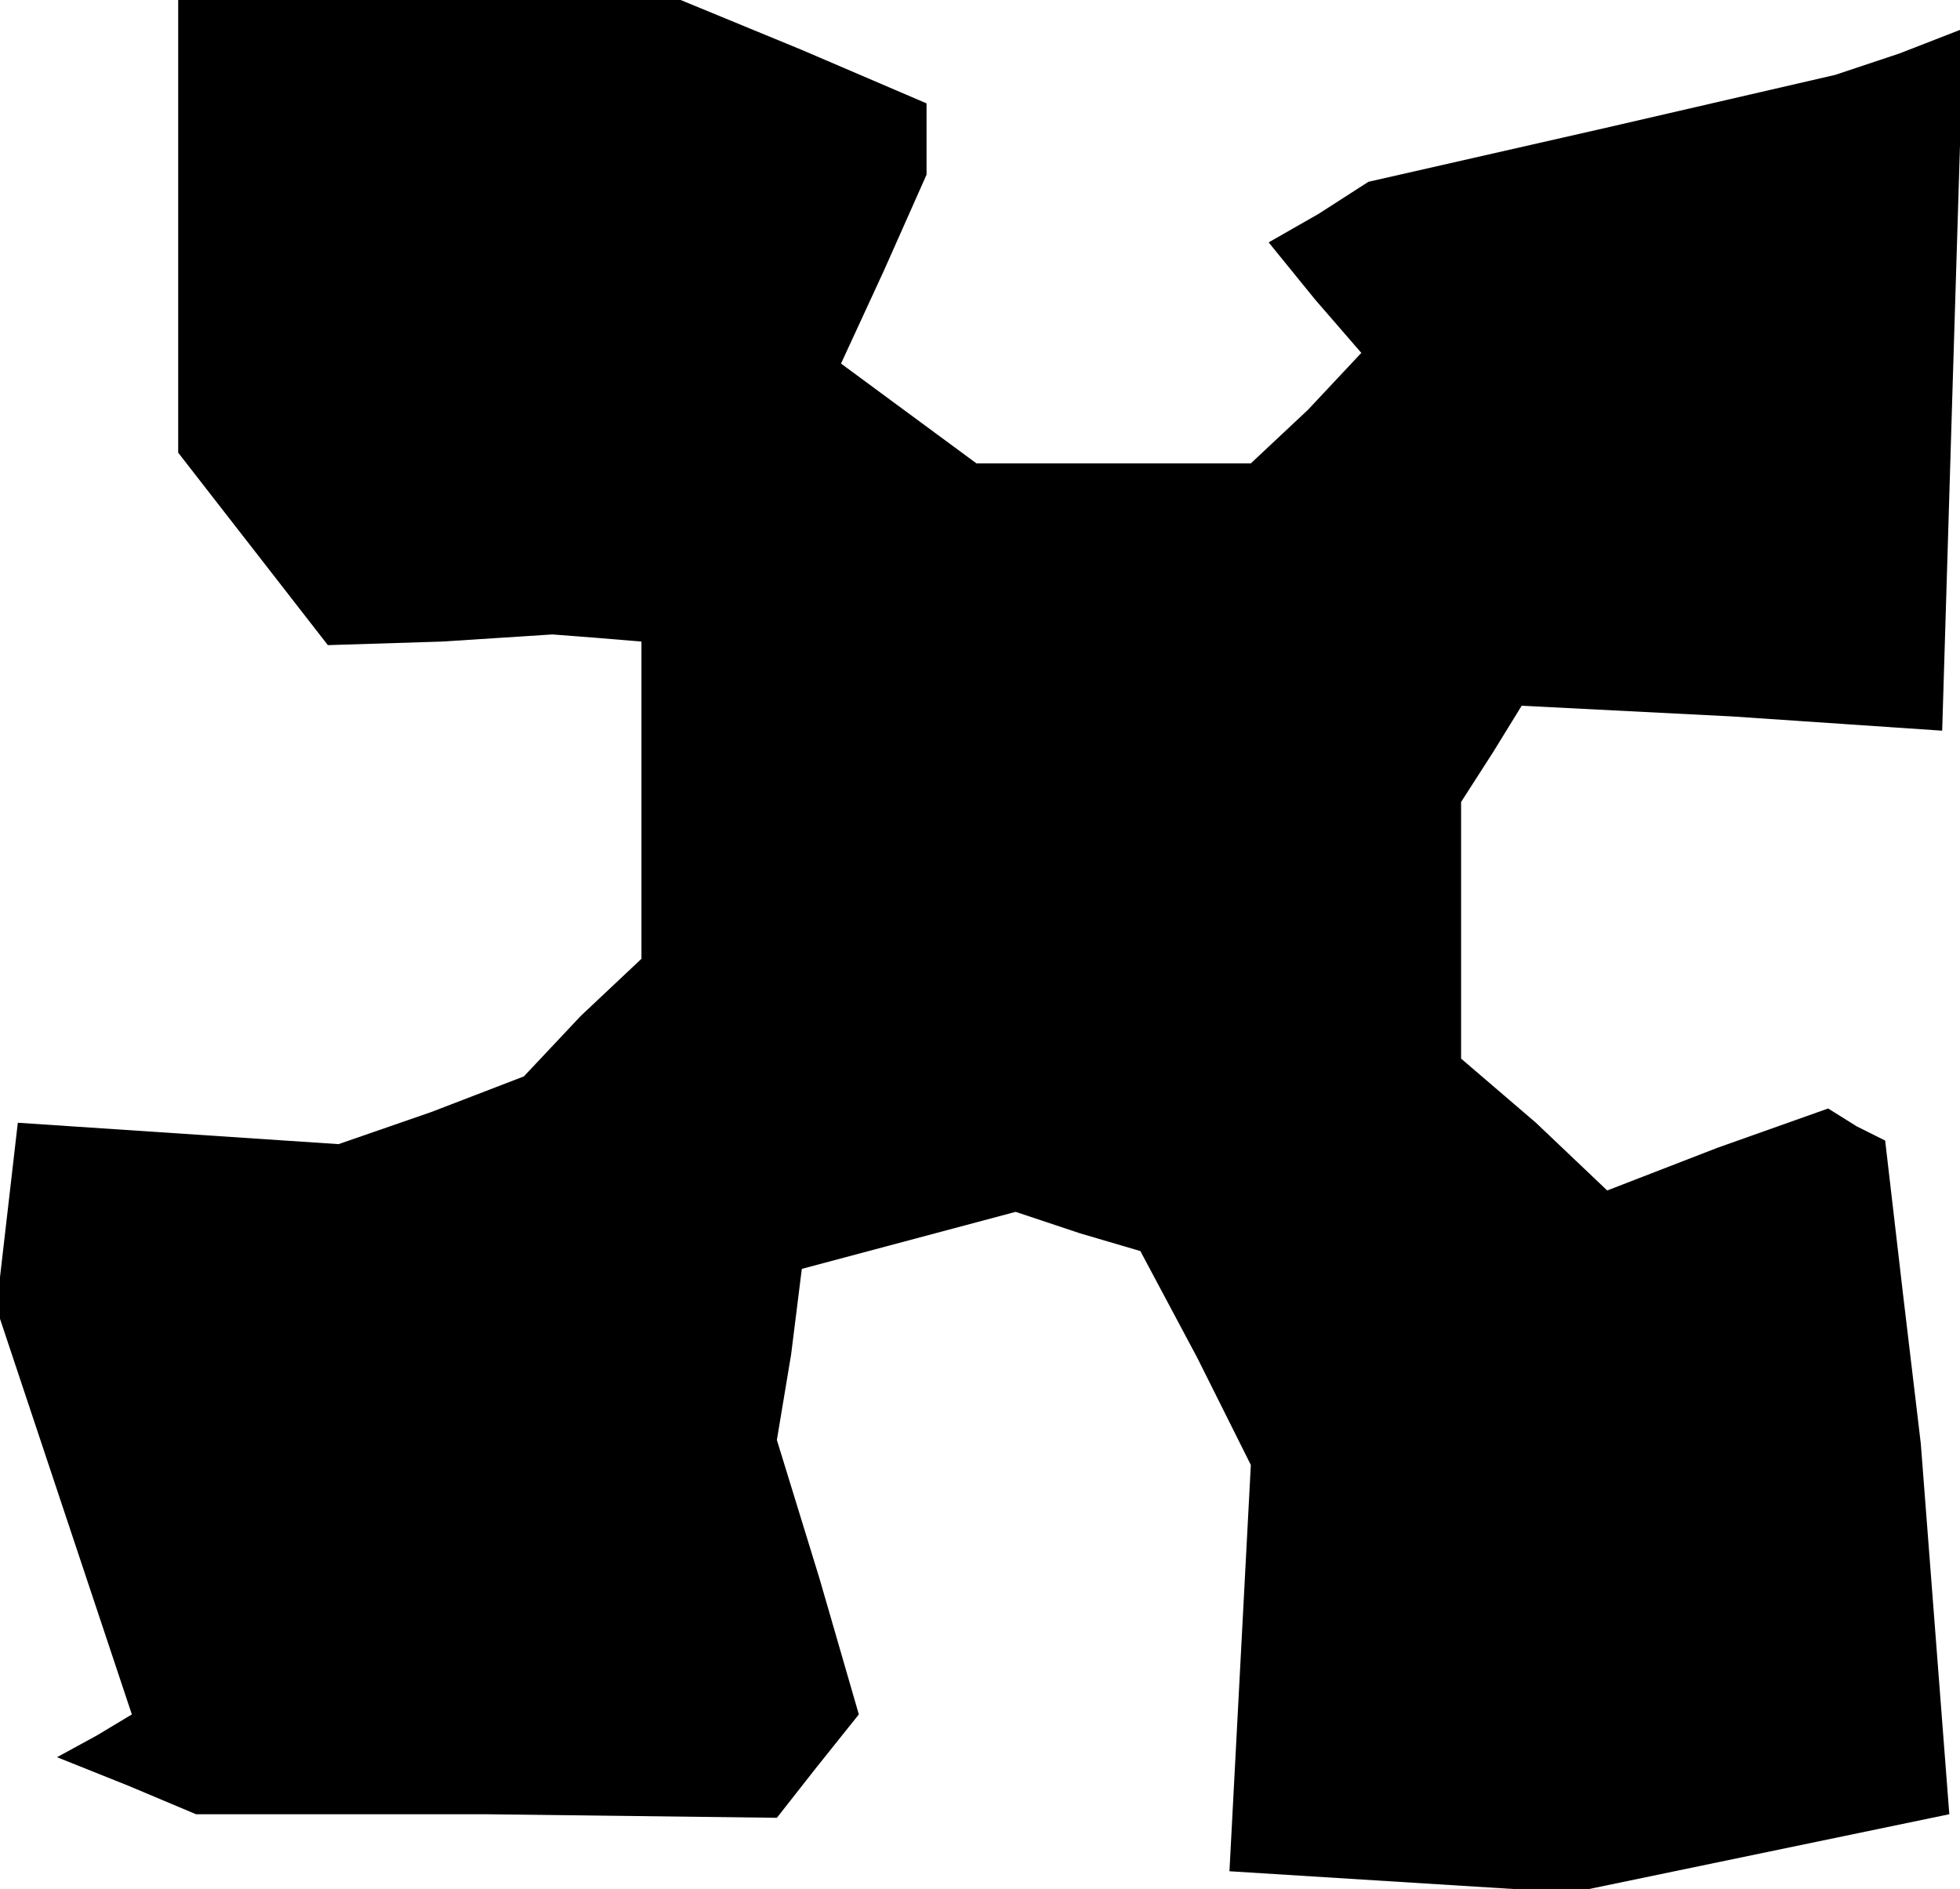 <?xml version="1.0" standalone="no"?>
<!DOCTYPE svg PUBLIC "-//W3C//DTD SVG 20010904//EN"
 "http://www.w3.org/TR/2001/REC-SVG-20010904/DTD/svg10.dtd">
<svg version="1.0" xmlns="http://www.w3.org/2000/svg"
 width="55pt" height="53pt" viewBox="0 0 55 53"
 preserveAspectRatio="xMidYMid meet">
<g transform="translate(0,53) scale(0.1,-0.1)"
fill="#000000" stroke="none">
<path d="M50 466 l0 -63 21 -27 21 -27 32 1 31 2 13 -1 12 -1 0 -44 0 -45 -17
-16 -16 -17 -26 -10 -26 -9 -45 3 -45 3 -3 -26 -3 -26 19 -57 19 -57 -10 -6
-11 -6 20 -8 19 -8 81 0 82 -1 11 14 12 15 -11 38 -12 39 4 24 3 24 30 8 30 8
18 -6 17 -5 16 -30 15 -30 -3 -57 -3 -57 48 -3 48 -3 53 11 53 11 -4 52 -4 52
-5 42 -5 43 -8 4 -8 5 -31 -11 -31 -12 -20 19 -21 18 0 36 0 36 9 14 8 13 59
-3 59 -4 3 99 3 98 -18 -7 -18 -6 -65 -15 -66 -15 -14 -9 -14 -8 13 -16 13
-15 -15 -16 -16 -15 -38 0 -39 0 -19 14 -19 14 12 26 12 27 0 10 0 10 -35 15
-34 14 -71 0 -70 0 0 -64z"/>
</g>
</svg>
